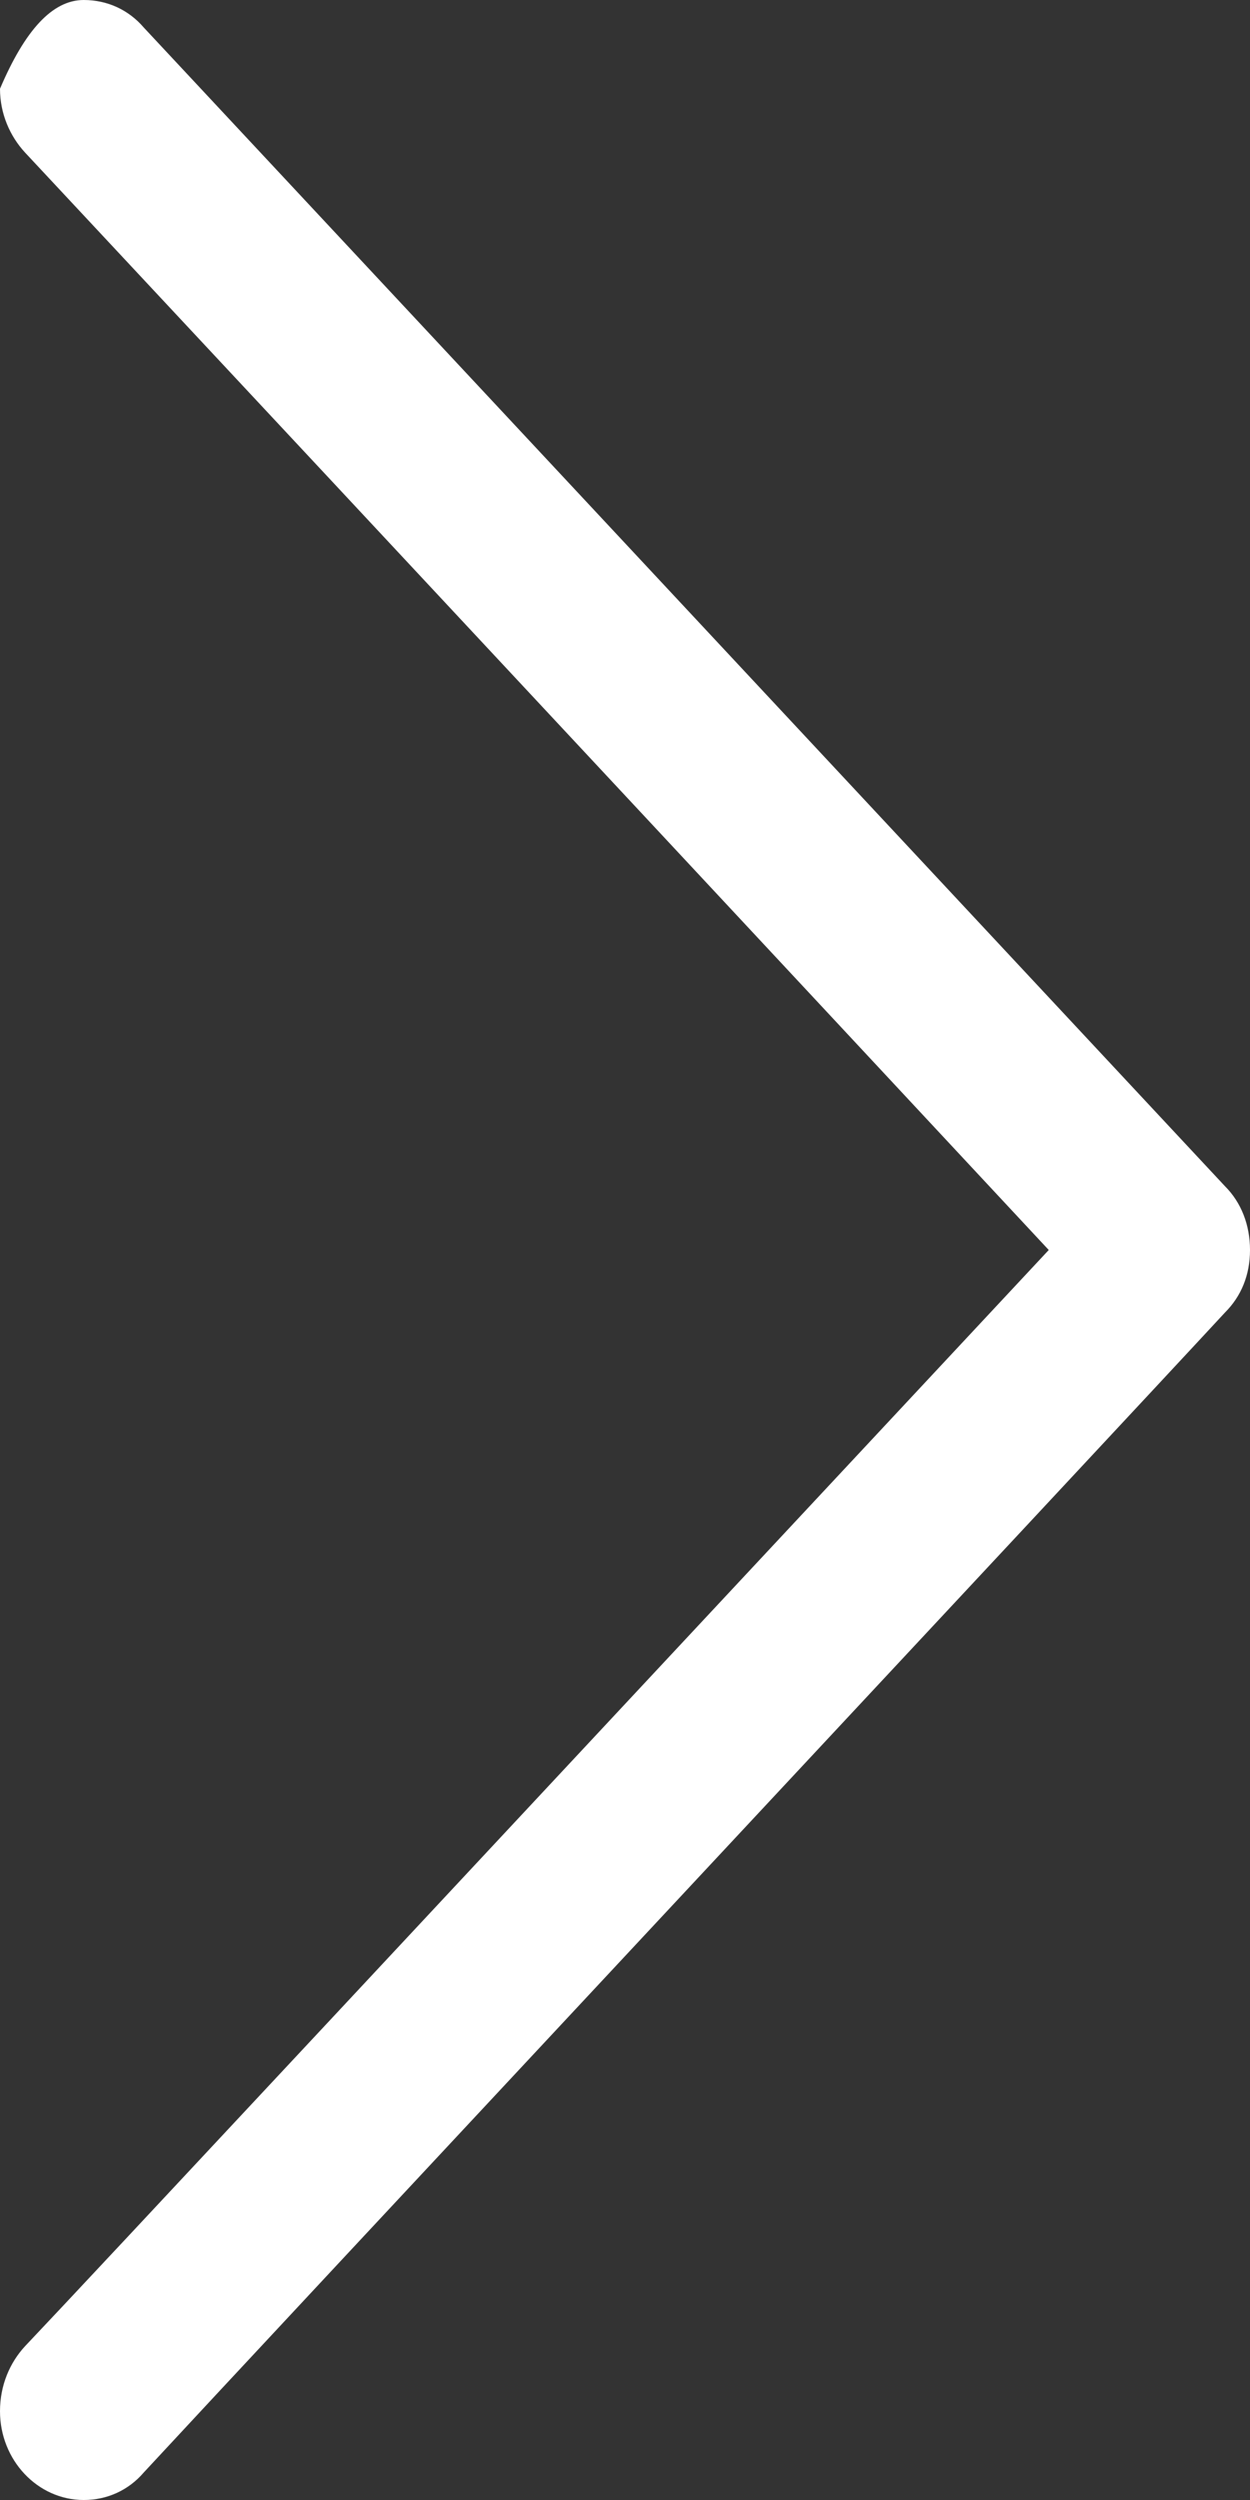 <?xml version="1.0" encoding="UTF-8" standalone="no"?>
<!DOCTYPE svg PUBLIC "-//W3C//DTD SVG 1.1//EN" "http://www.w3.org/Graphics/SVG/1.1/DTD/svg11.dtd">
<svg version="1.1" xmlns="http://www.w3.org/2000/svg" xmlns:xlink="http://www.w3.org/1999/xlink" preserveAspectRatio="xMidYMid meet" viewBox="0 0 10 20" width="25" height="50"><rect x="0" y="0" width="10" height="20" fill="#333333" stroke="none"/><defs><path d="M0.67 0C0.86 0 1.03 0.08 1.15 0.22C1.15 0.22 1.15 0.22 1.15 0.22C6.34 5.78 9.23 8.88 9.8 9.49C9.93 9.62 10 9.8 10 10C10 10.2 9.93 10.37 9.8 10.5C8.94 11.43 2.01 18.85 1.15 19.78C1.03 19.92 0.86 20 0.67 20C0.3 20 0 19.68 0 19.29C0 19.08 0.08 18.9 0.2 18.77C0.75 18.19 3.48 15.26 8.39 10C3.48 4.73 0.75 1.81 0.2 1.22C0.08 1.09 0 0.91 0 0.71C0 0.71 0 0.71 0 0.71C0.2 0.24 0.42 0 0.67 0Z" id="b14eCVVWAu"></path></defs><g><g><g><use xlink:href="#b14eCVVWAu" opacity="1" fill="#ffffff" fill-opacity="1"></use><g><use xlink:href="#b14eCVVWAu" opacity="1" fill-opacity="0" stroke="#000000" stroke-width="1" stroke-opacity="0"></use></g></g></g></g></svg>